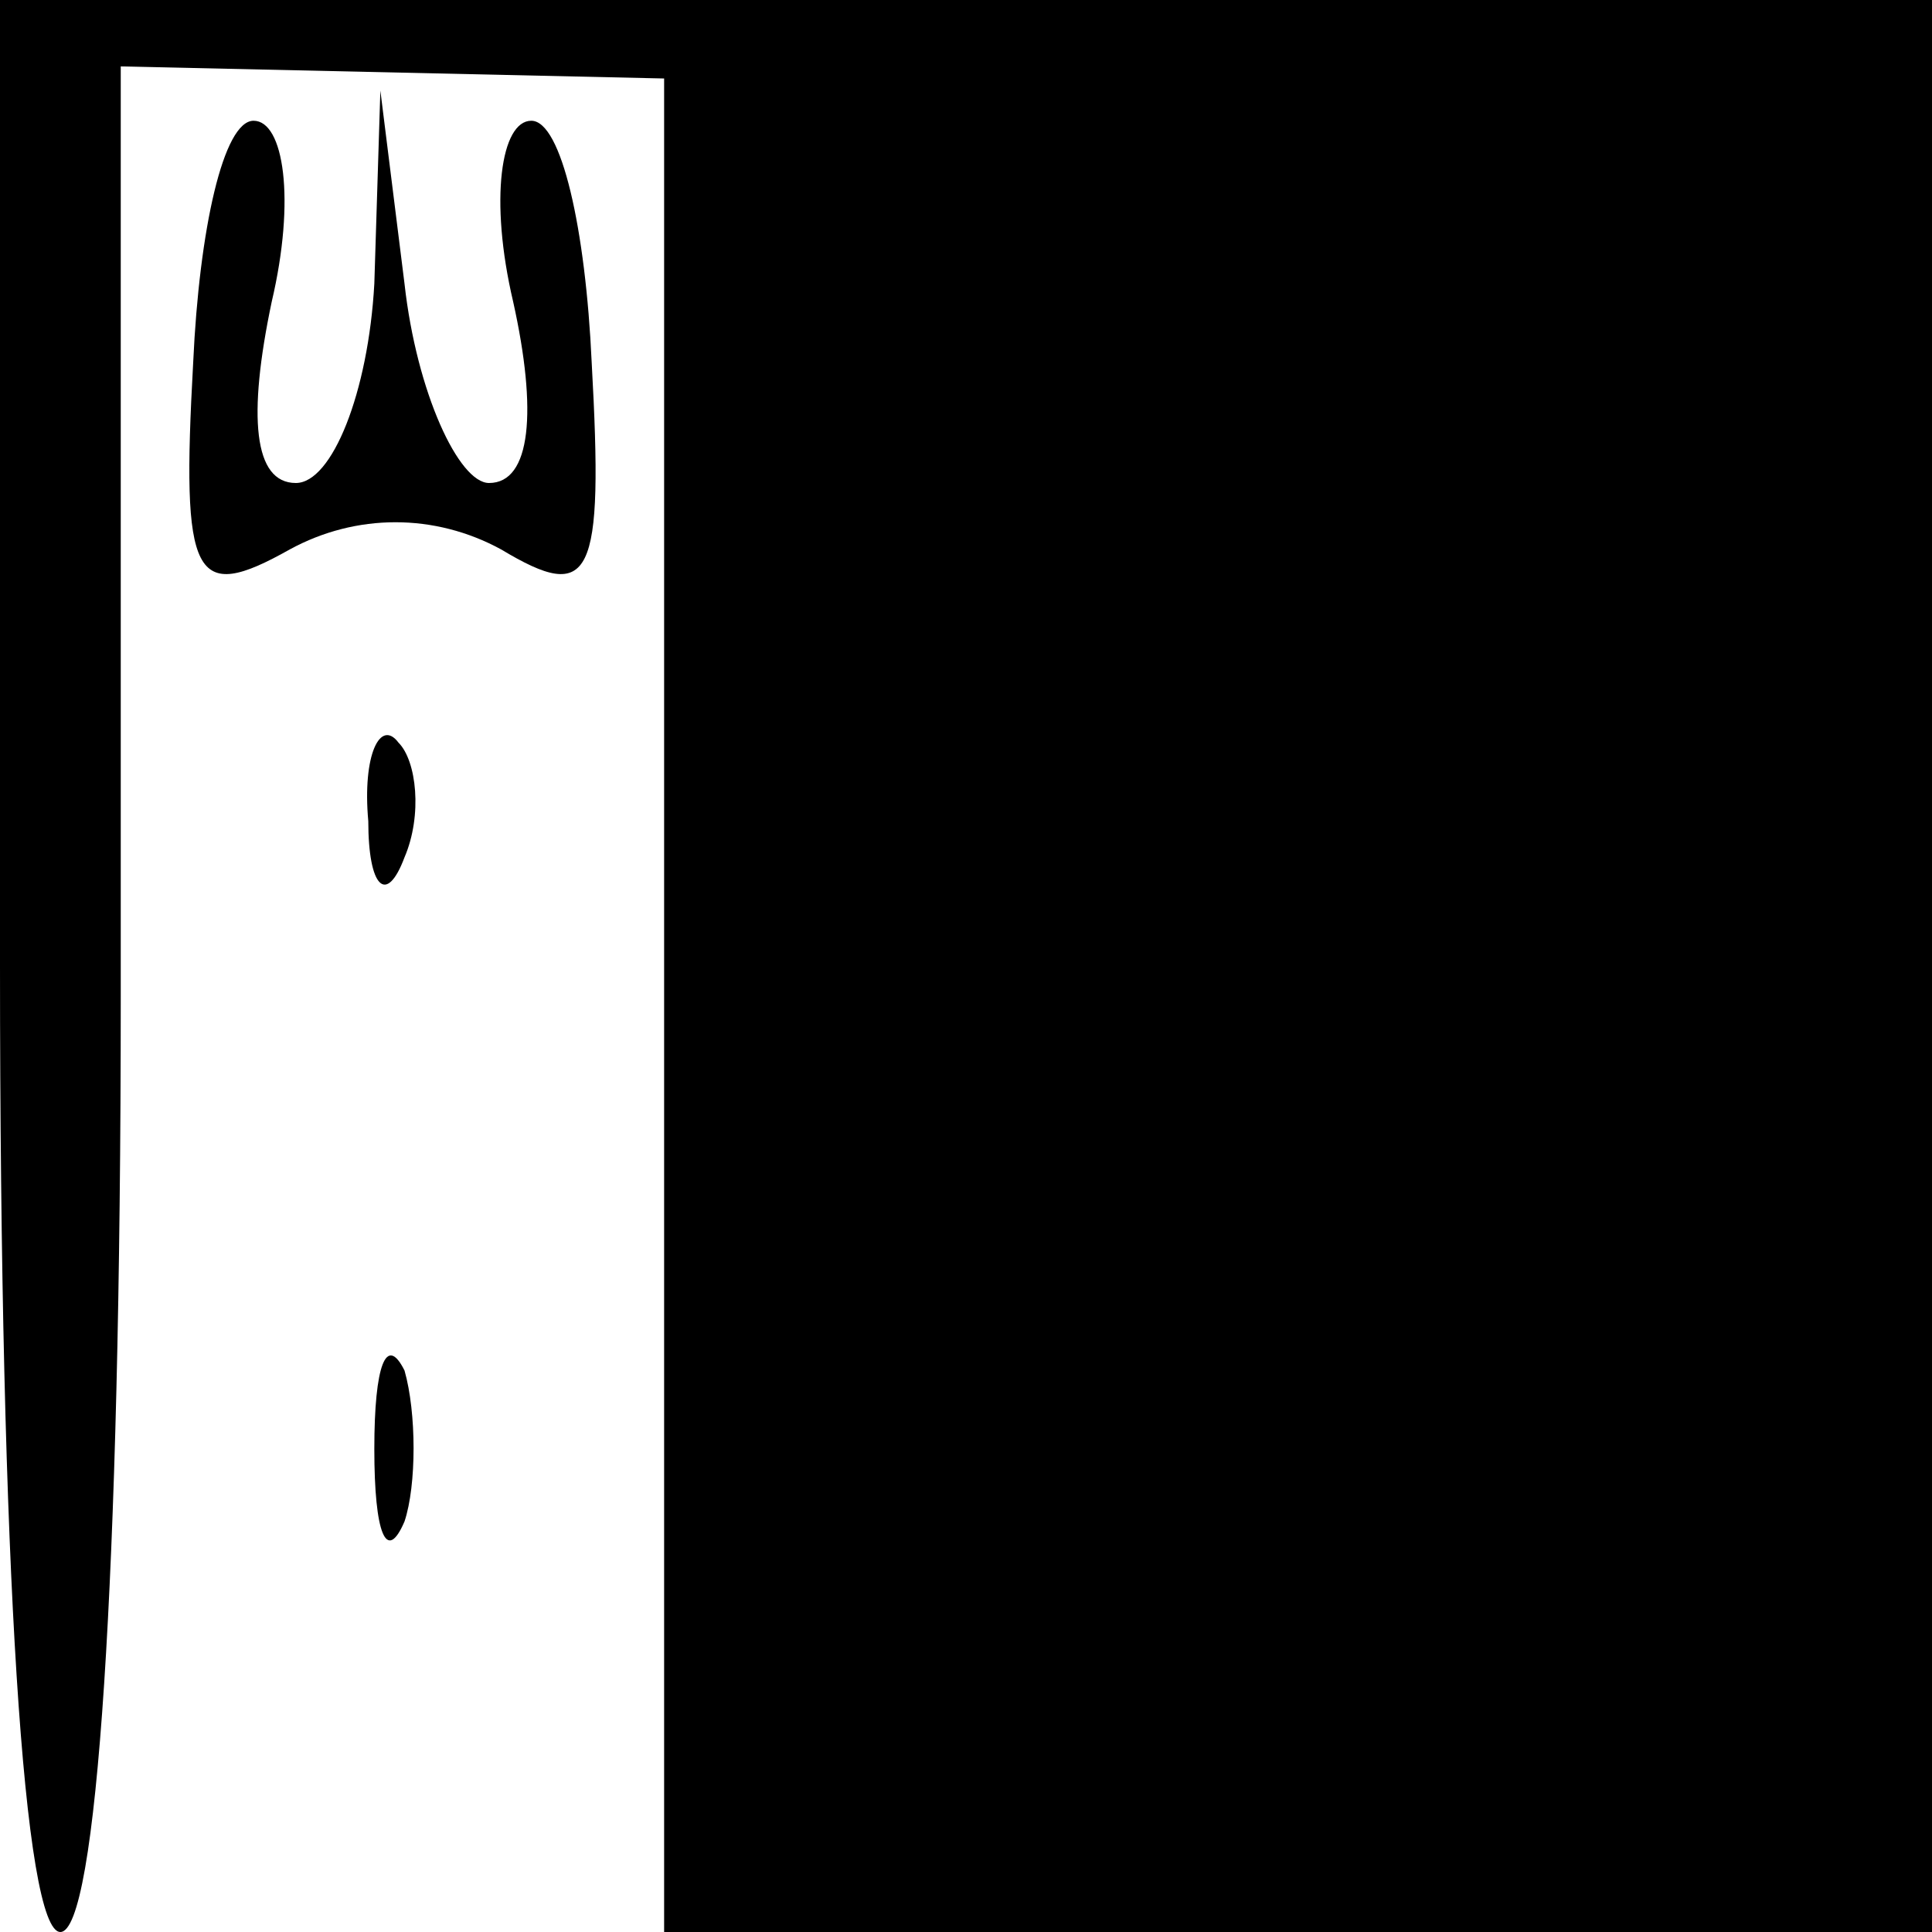 <?xml version="1.0" standalone="no"?>
<!DOCTYPE svg PUBLIC "-//W3C//DTD SVG 20010904//EN"
 "http://www.w3.org/TR/2001/REC-SVG-20010904/DTD/svg10.dtd">
<svg version="1.0" xmlns="http://www.w3.org/2000/svg"
 width="32pt" height="32pt" viewBox="0 0 32 32"
 preserveAspectRatio="xMidYMid meet">
<g transform="translate(0,32) scale(0.1,-0.1)"
fill="#000000" stroke="none">
<path fill="#000000" stroke="none" d="M0 160 c0 -100 4 -160 10 -160 6 0 10
58 10 155 l0 154 45 -1 45 -1 0 -153 0 -154 105 0 105 0 0 160 0 160 -160 0
-160 0 0 -160z"/>
<path fill="#000000" stroke="none" d="M32 260 c-2 -36 0 -40 16 -31 11 6 24
6 35 0 15 -9 17 -5 15 31 -1 22 -5 40 -10 40 -5 0 -7 -13 -3 -30 4 -18 3 -30
-4 -30 -5 0 -12 15 -14 33 l-4 32 -1 -32 c-1 -18 -7 -33 -13 -33 -7 0 -8 11
-4 30 4 17 2 30 -3 30 -5 0 -9 -18 -10 -40z"/>
<path fill="#000000" stroke="none" d="M61 184 c0 -11 3 -14 6 -6 3 7 2 16 -1
19 -3 4 -6 -2 -5 -13z"/>
<path fill="#000000" stroke="none" d="M62 80 c0 -14 2 -19 5 -12 2 6 2 18 0
25 -3 6 -5 1 -5 -13z"/>
</g>
</svg>
